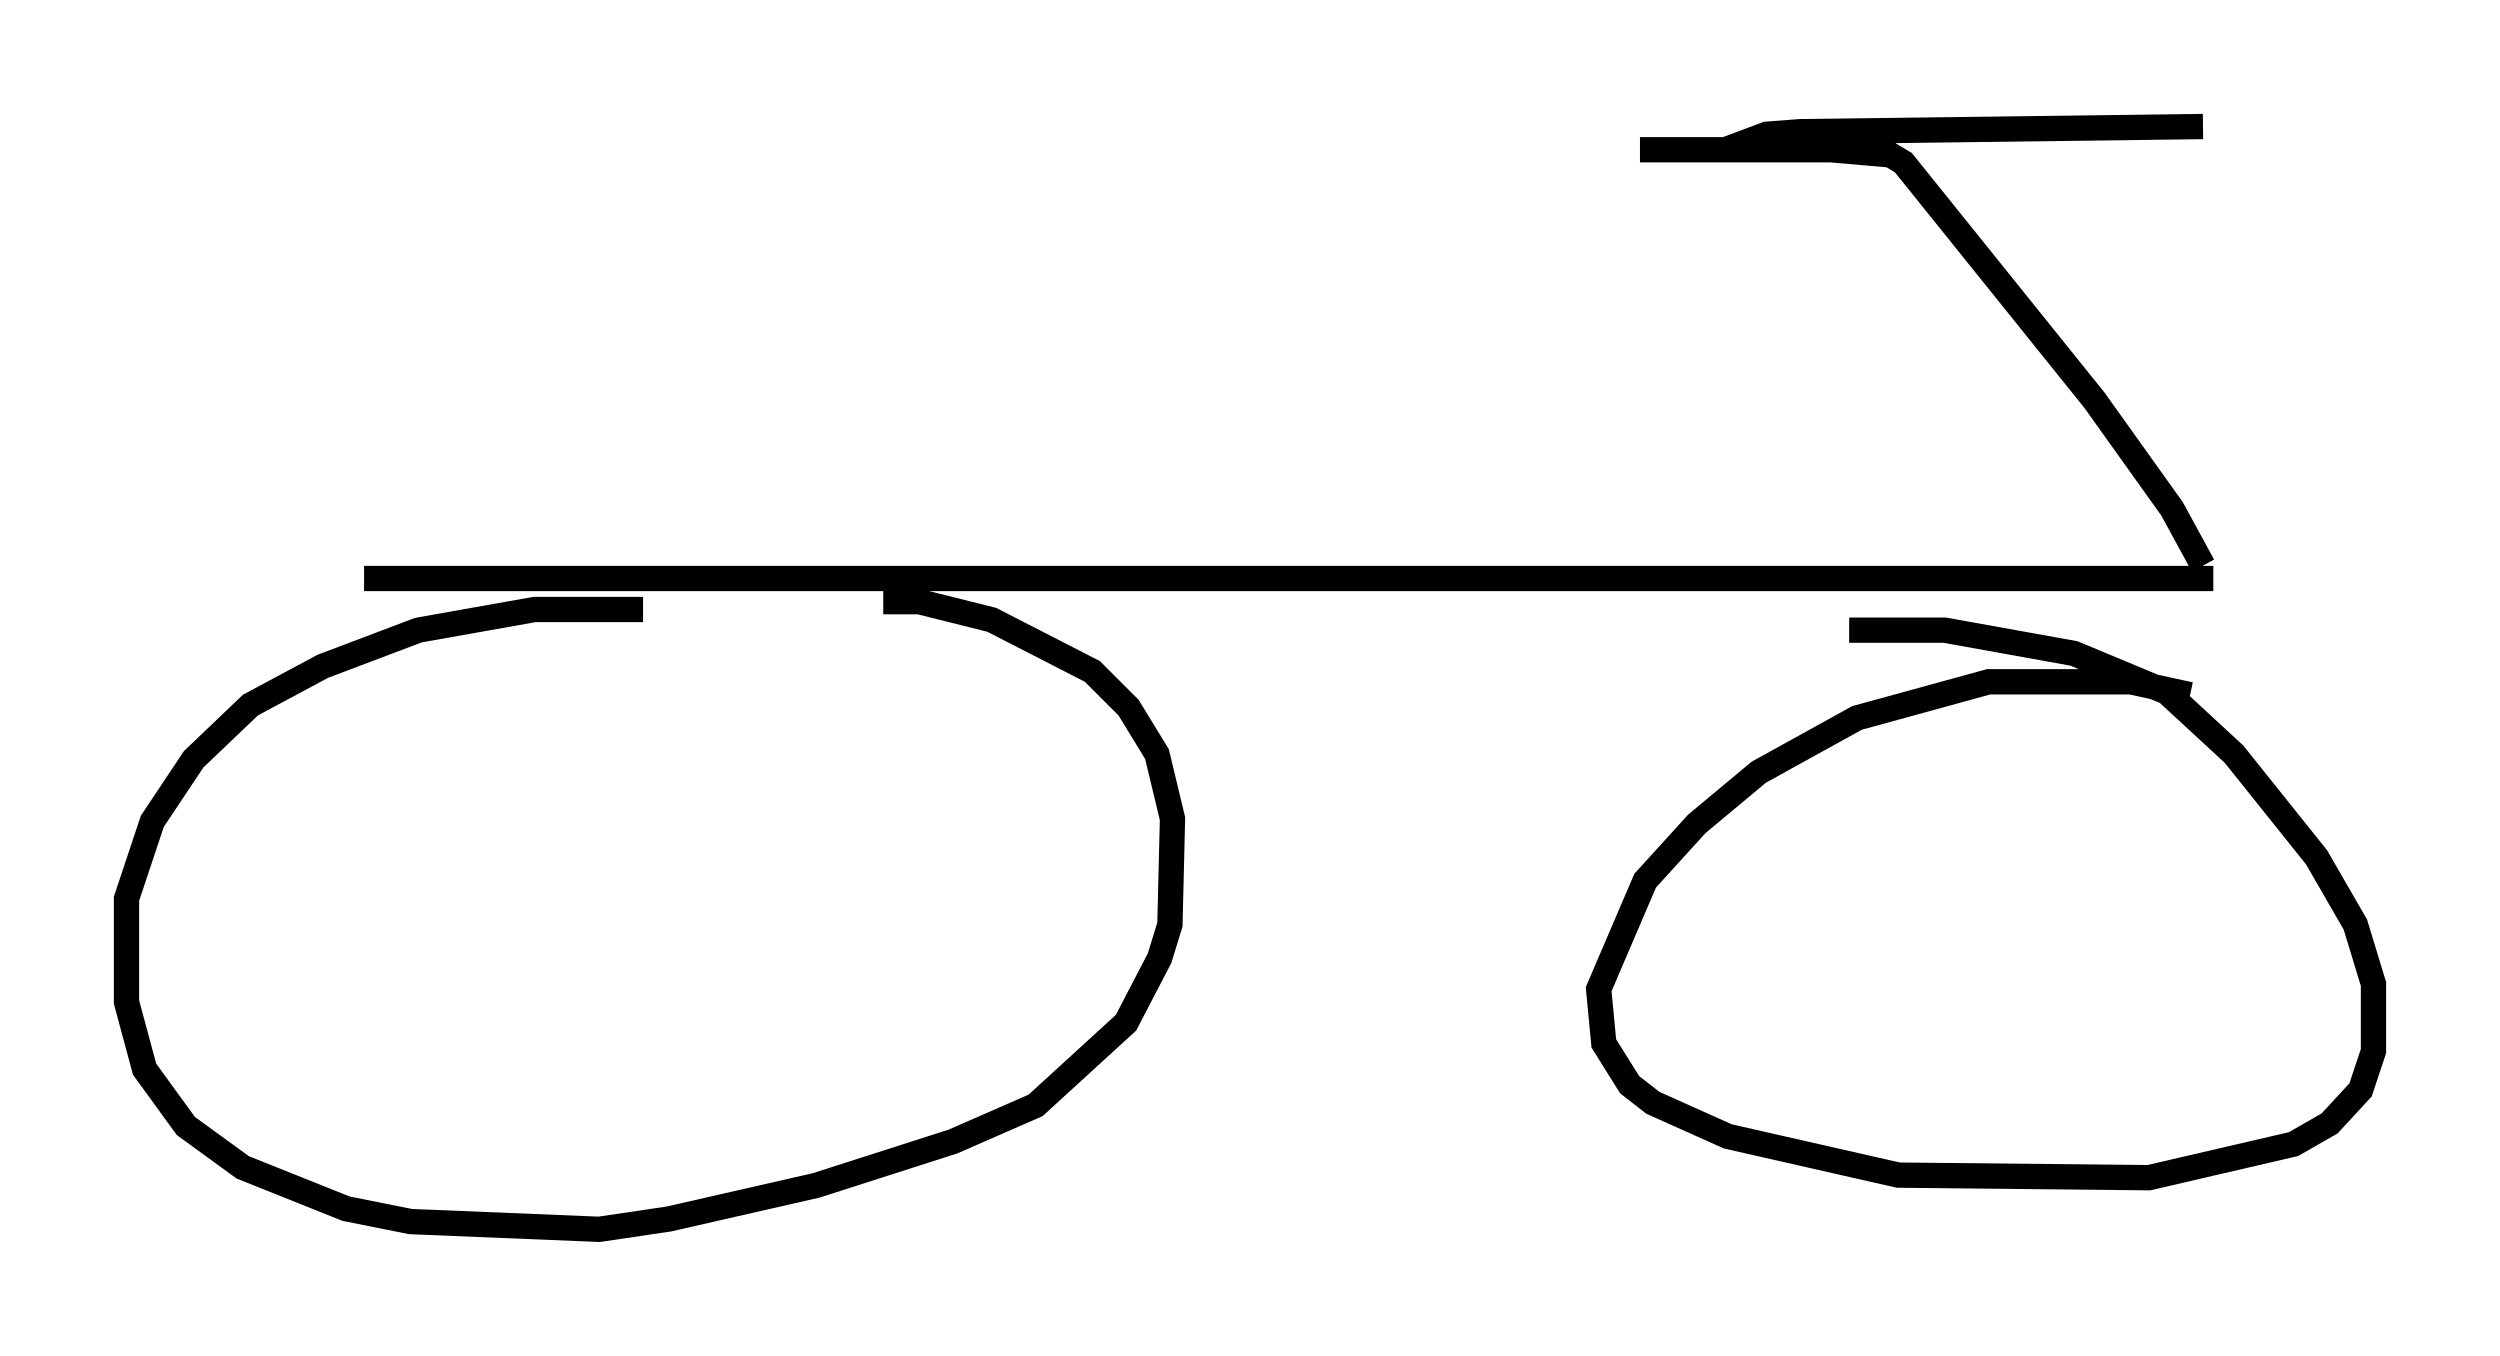 <?xml version="1.0" encoding="utf-8" ?>
<svg baseProfile="full" height="53.59" version="1.1" width="98.813" xmlns="http://www.w3.org/2000/svg" xmlns:ev="http://www.w3.org/2001/xml-events" xmlns:xlink="http://www.w3.org/1999/xlink"><defs /><rect fill="white" height="53.59" width="98.813" x="0" y="0" /><path d="M28.582, 25.009 m-3.165, -0.919 l-4.288, 0.0 -4.594, 0.817 l-3.777, 1.429 -2.858, 1.531 l-2.246, 2.144 -1.633, 2.45 l-1.021, 3.063 0.0, 4.083 l0.715, 2.654 1.633, 2.246 l2.246, 1.633 4.083, 1.633 l2.552, 0.51 7.452, 0.306 l2.756, -0.408 5.819, -1.327 l5.41, -1.735 3.267, -1.429 l3.573, -3.267 1.327, -2.552 l0.408, -1.327 0.102, -4.185 l-0.613, -2.552 -1.123, -1.838 l-1.429, -1.429 -3.981, -2.042 l-2.858, -0.715 -1.429, 0.0 m51.655, 3.675 l-2.348, -0.51 -5.615, 0.0 l-5.206, 1.429 -3.879, 2.144 l-2.45, 2.042 -2.042, 2.246 l-1.838, 4.288 0.204, 2.144 l1.021, 1.633 0.919, 0.715 l2.96, 1.327 6.738, 1.531 l9.902, 0.102 5.717, -1.327 l1.429, -0.817 1.225, -1.327 l0.51, -1.531 0.0, -2.654 l-0.715, -2.348 -1.531, -2.654 l-3.267, -4.083 -2.654, -2.45 l-3.675, -1.531 -5.104, -0.919 l-3.777, 0.0 m-58.699, -2.042 l73.092, 0.0 m-0.408, -0.51 l-1.225, -2.246 -3.063, -4.288 l-7.554, -9.392 -0.51, -0.306 l-2.348, -0.204 -7.554, 0.0 l3.369, 0.0 1.633, -0.613 l1.327, -0.102 15.925, -0.204 " fill="none" stroke="black" stroke-width="1" /></svg>